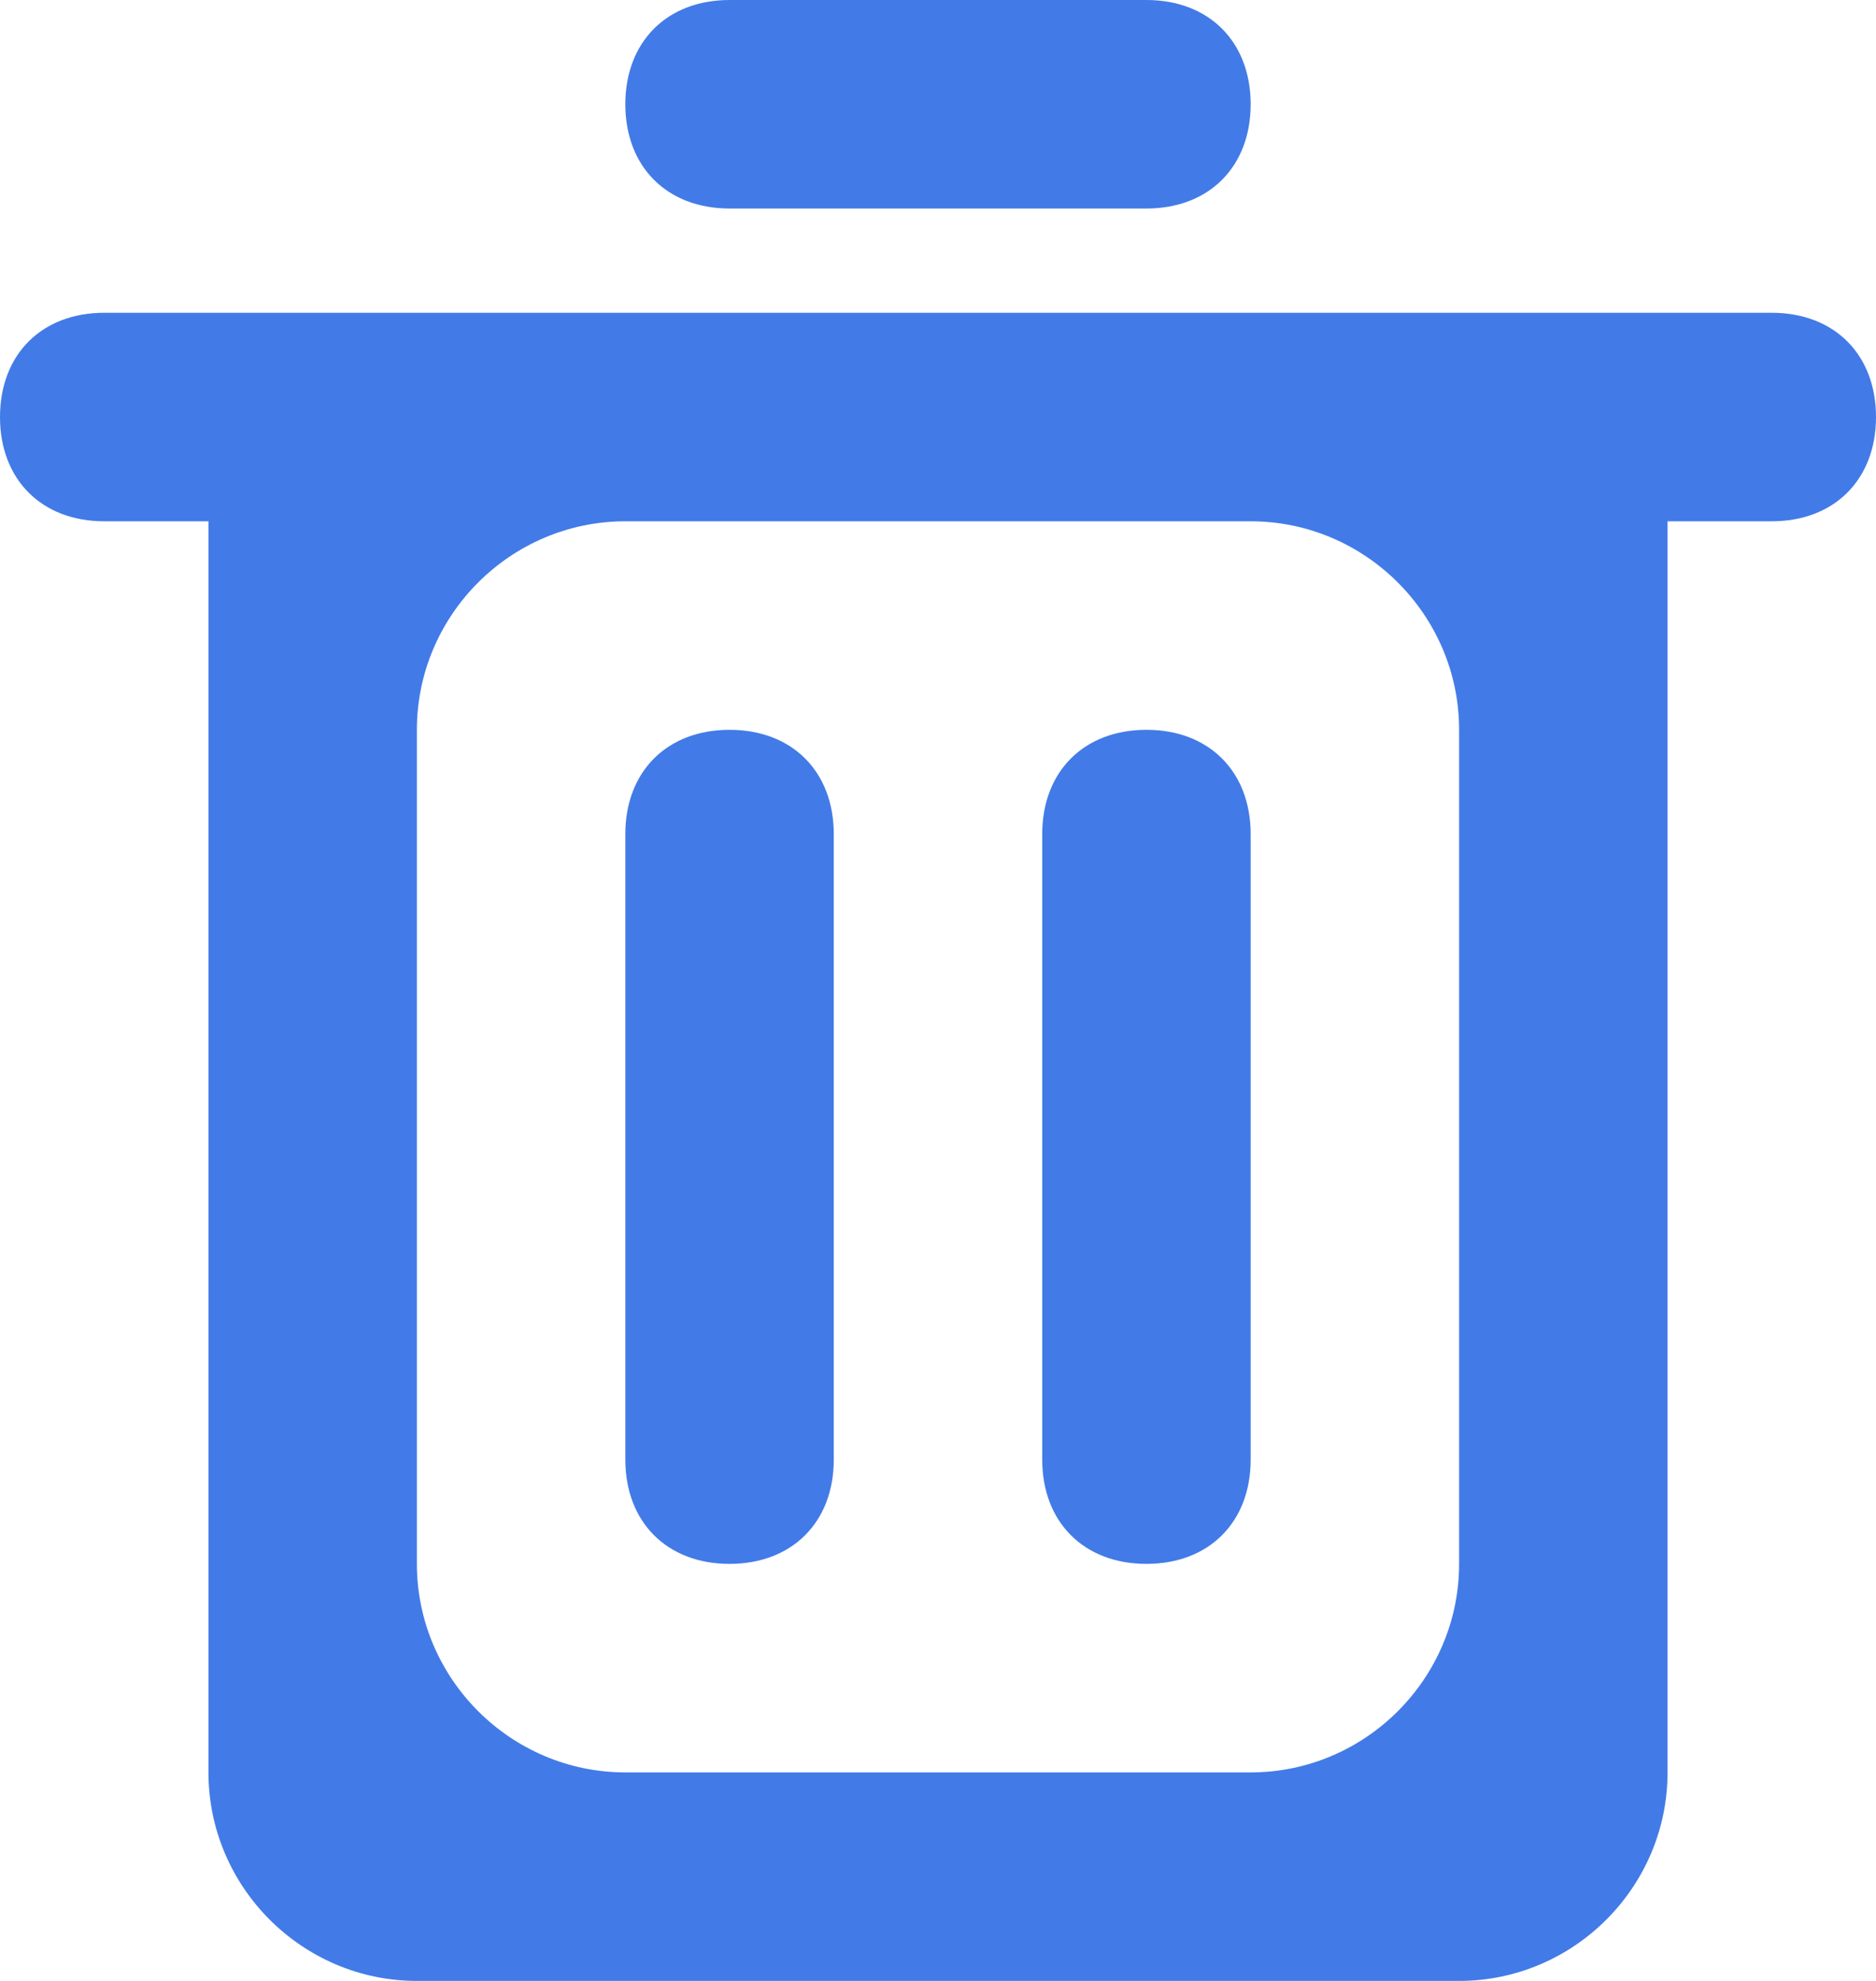 <?xml version="1.0" encoding="utf-8"?>
<!-- Generator: Adobe Illustrator 19.0.0, SVG Export Plug-In . SVG Version: 6.00 Build 0)  -->
<svg version="1.1" id="SvgjsSvg1000" xmlns:svgjs="http://svgjs.com/svgjs"
	 xmlns="http://www.w3.org/2000/svg" xmlns:xlink="http://www.w3.org/1999/xlink" x="0px" y="0px" viewBox="-296 387 18 19"
	 enable-background="new -296 387 18 19" xml:space="preserve">
<title>Combined Shape</title>
<desc>Created with Avocode.</desc>
<path id="SvgjsPath1007" fill="#427BE7" d="M-280,404c0,1.1-0.9,2-2,2h-10c-1.1,0-2-0.9-2-2v-12h-1c-0.6,0-1-0.4-1-1s0.4-1,1-1h16
	c0.6,0,1,0.4,1,1s-0.4,1-1,1h-1V404z M-292,402c0,1.1,0.9,2,2,2h6c1.1,0,2-0.9,2-2v-8c0-1.1-0.9-2-2-2h-6c-1.1,0-2,0.9-2,2V402z
	 M-289,387h4c0.6,0,1,0.4,1,1s-0.4,1-1,1h-4c-0.6,0-1-0.4-1-1S-289.6,387-289,387z M-290,395c0-0.6,0.4-1,1-1s1,0.4,1,1v6
	c0,0.6-0.4,1-1,1s-1-0.4-1-1V395z M-286,395c0-0.6,0.4-1,1-1s1,0.4,1,1v6c0,0.6-0.4,1-1,1s-1-0.4-1-1V395z"/>
</svg>

